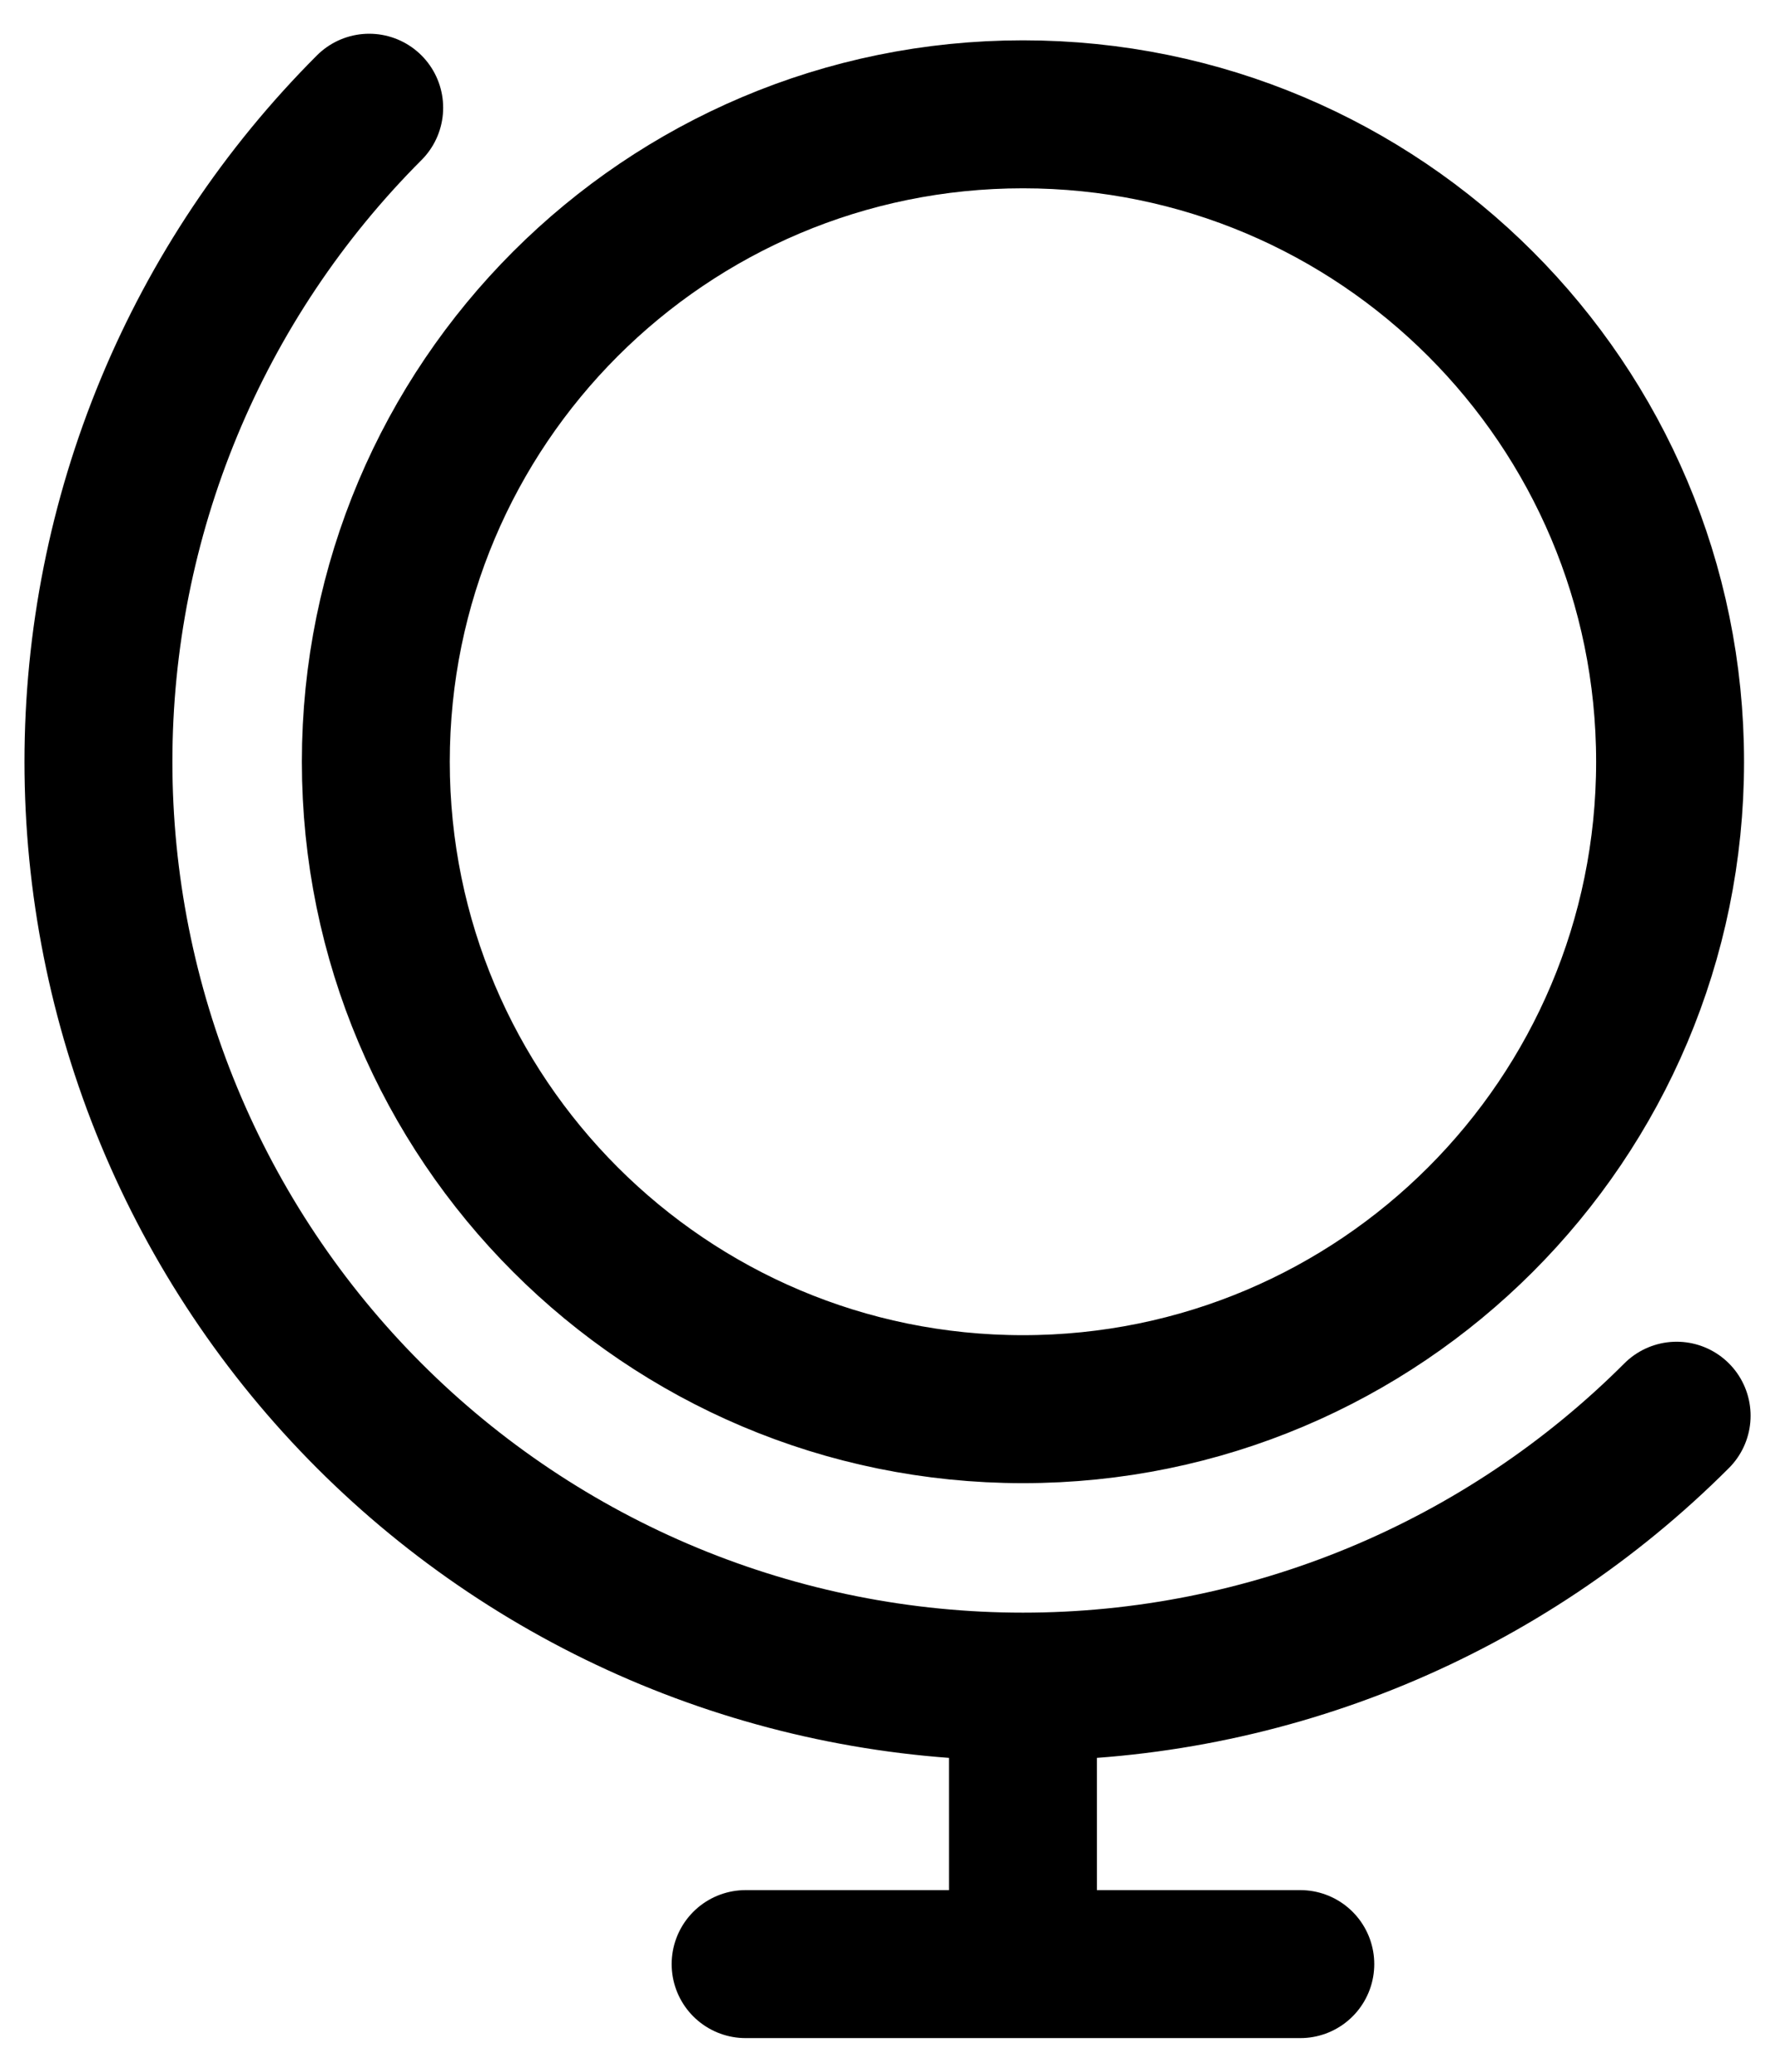 <svg width="48" height="56" viewBox="0 0 48 56" fill="none" xmlns="http://www.w3.org/2000/svg">
                                <path d="M45.34 38.267C43.018 40.589 40.262 42.43 37.229 43.687C34.196 44.943 30.945 45.59 27.662 45.59M27.662 45.59C24.379 45.59 21.128 44.943 18.095 43.687C15.062 42.43 12.306 40.589 9.984 38.267C7.663 35.946 5.821 33.19 4.565 30.157C3.309 27.124 2.662 23.873 2.662 20.59C2.662 17.307 3.309 14.056 4.565 11.023C5.821 7.99 7.663 5.234 9.984 2.912M27.662 45.59L27.663 53.09M27.663 53.09H20.163M27.663 53.09H35.163M45.163 20.59C45.163 30.255 37.328 38.09 27.663 38.09C17.998 38.09 10.163 30.255 10.163 20.59C10.163 10.925 17.998 3.09 27.663 3.09C37.328 3.09 45.163 10.925 45.163 20.59Z" stroke="#000000" stroke-width="4" stroke-linecap="round"></path>
                            </svg>